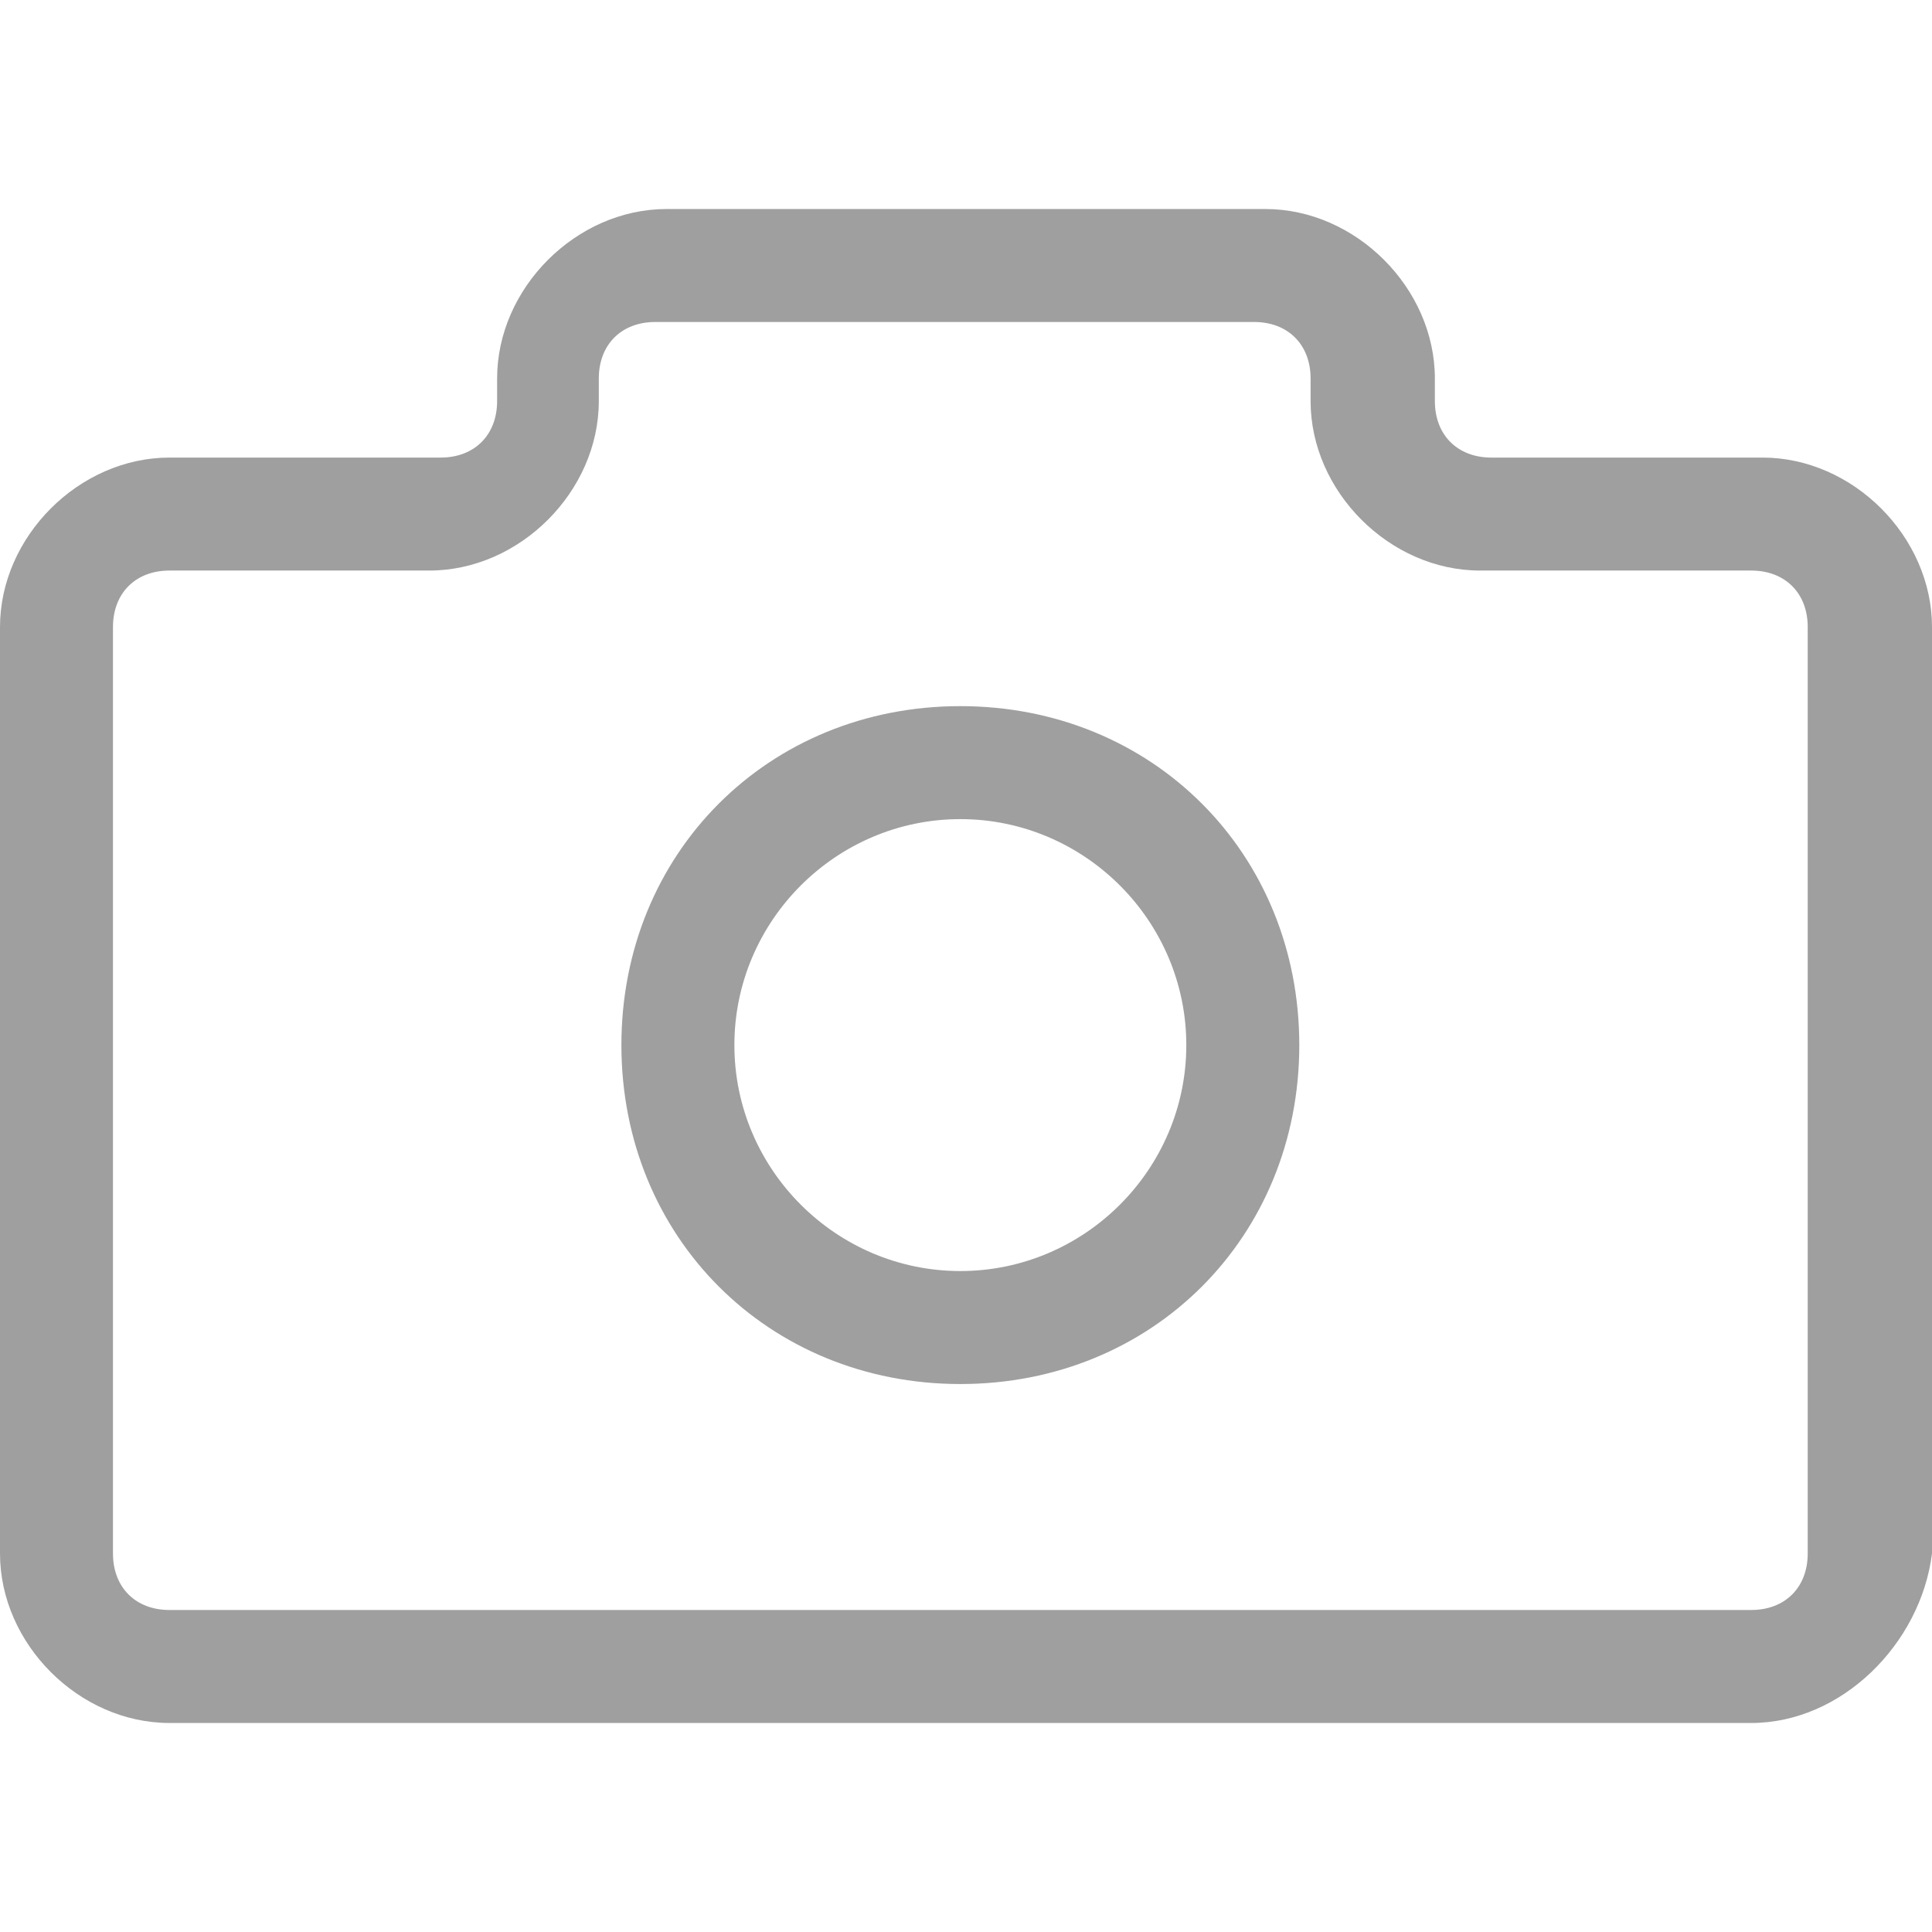 <?xml version='1.0' encoding='iso-8859-1'?>
<svg version="1.1" xmlns="http://www.w3.org/2000/svg" viewBox="0 0 297.561 297.561" >
  <g>
    <g>
      <path fill="rgb(159, 159, 159)" stroke-width="50" d="m147.91,108.757c-29.582,0-52.204,22.621-52.204,52.204s22.621,52.204 52.204,52.204 52.204-22.621 52.204-52.204c-0.001-29.582-22.622-52.204-52.204-52.204zm0,87.006c-19.141,0-34.802-15.661-34.802-34.802s15.661-34.802 34.802-34.802 34.802,15.661 34.802,34.802-15.661,34.802-34.802,34.802z"/>
      <path fill="rgb(159, 159, 159)" d="m271.458,70.475h-41.763c-5.22,0-8.701-3.48-8.701-8.701v-3.48c0-13.921-12.181-26.102-26.102-26.102h-92.226c-13.921,0-26.102,12.181-26.102,26.102v3.48c0,5.22-3.48,8.701-8.701,8.701h-41.761c-13.921,0-26.102,12.181-26.102,26.102v142.69c0,13.921 12.181,26.102 26.102,26.102h243.617c13.921,0 26.102-12.181 27.842-26.102v-142.69c-0.001-13.922-12.182-26.102-26.103-26.102zm6.961,168.791c0,5.22-3.48,8.701-8.701,8.701h-243.617c-5.22,0-8.701-3.48-8.701-8.701v-142.69c0-5.22 3.48-8.701 8.701-8.701h40.023c13.921,0 26.102-12.181 26.102-26.102v-3.48c0-5.22 3.48-8.701 8.701-8.701h92.226c5.22,0 8.701,3.48 8.701,8.701v3.48c0,13.921 12.181,26.102 26.102,26.102h41.763c5.22,0 8.701,3.48 8.701,8.701l-.001,142.69z"/>
    </g>
  </g>
</svg>
